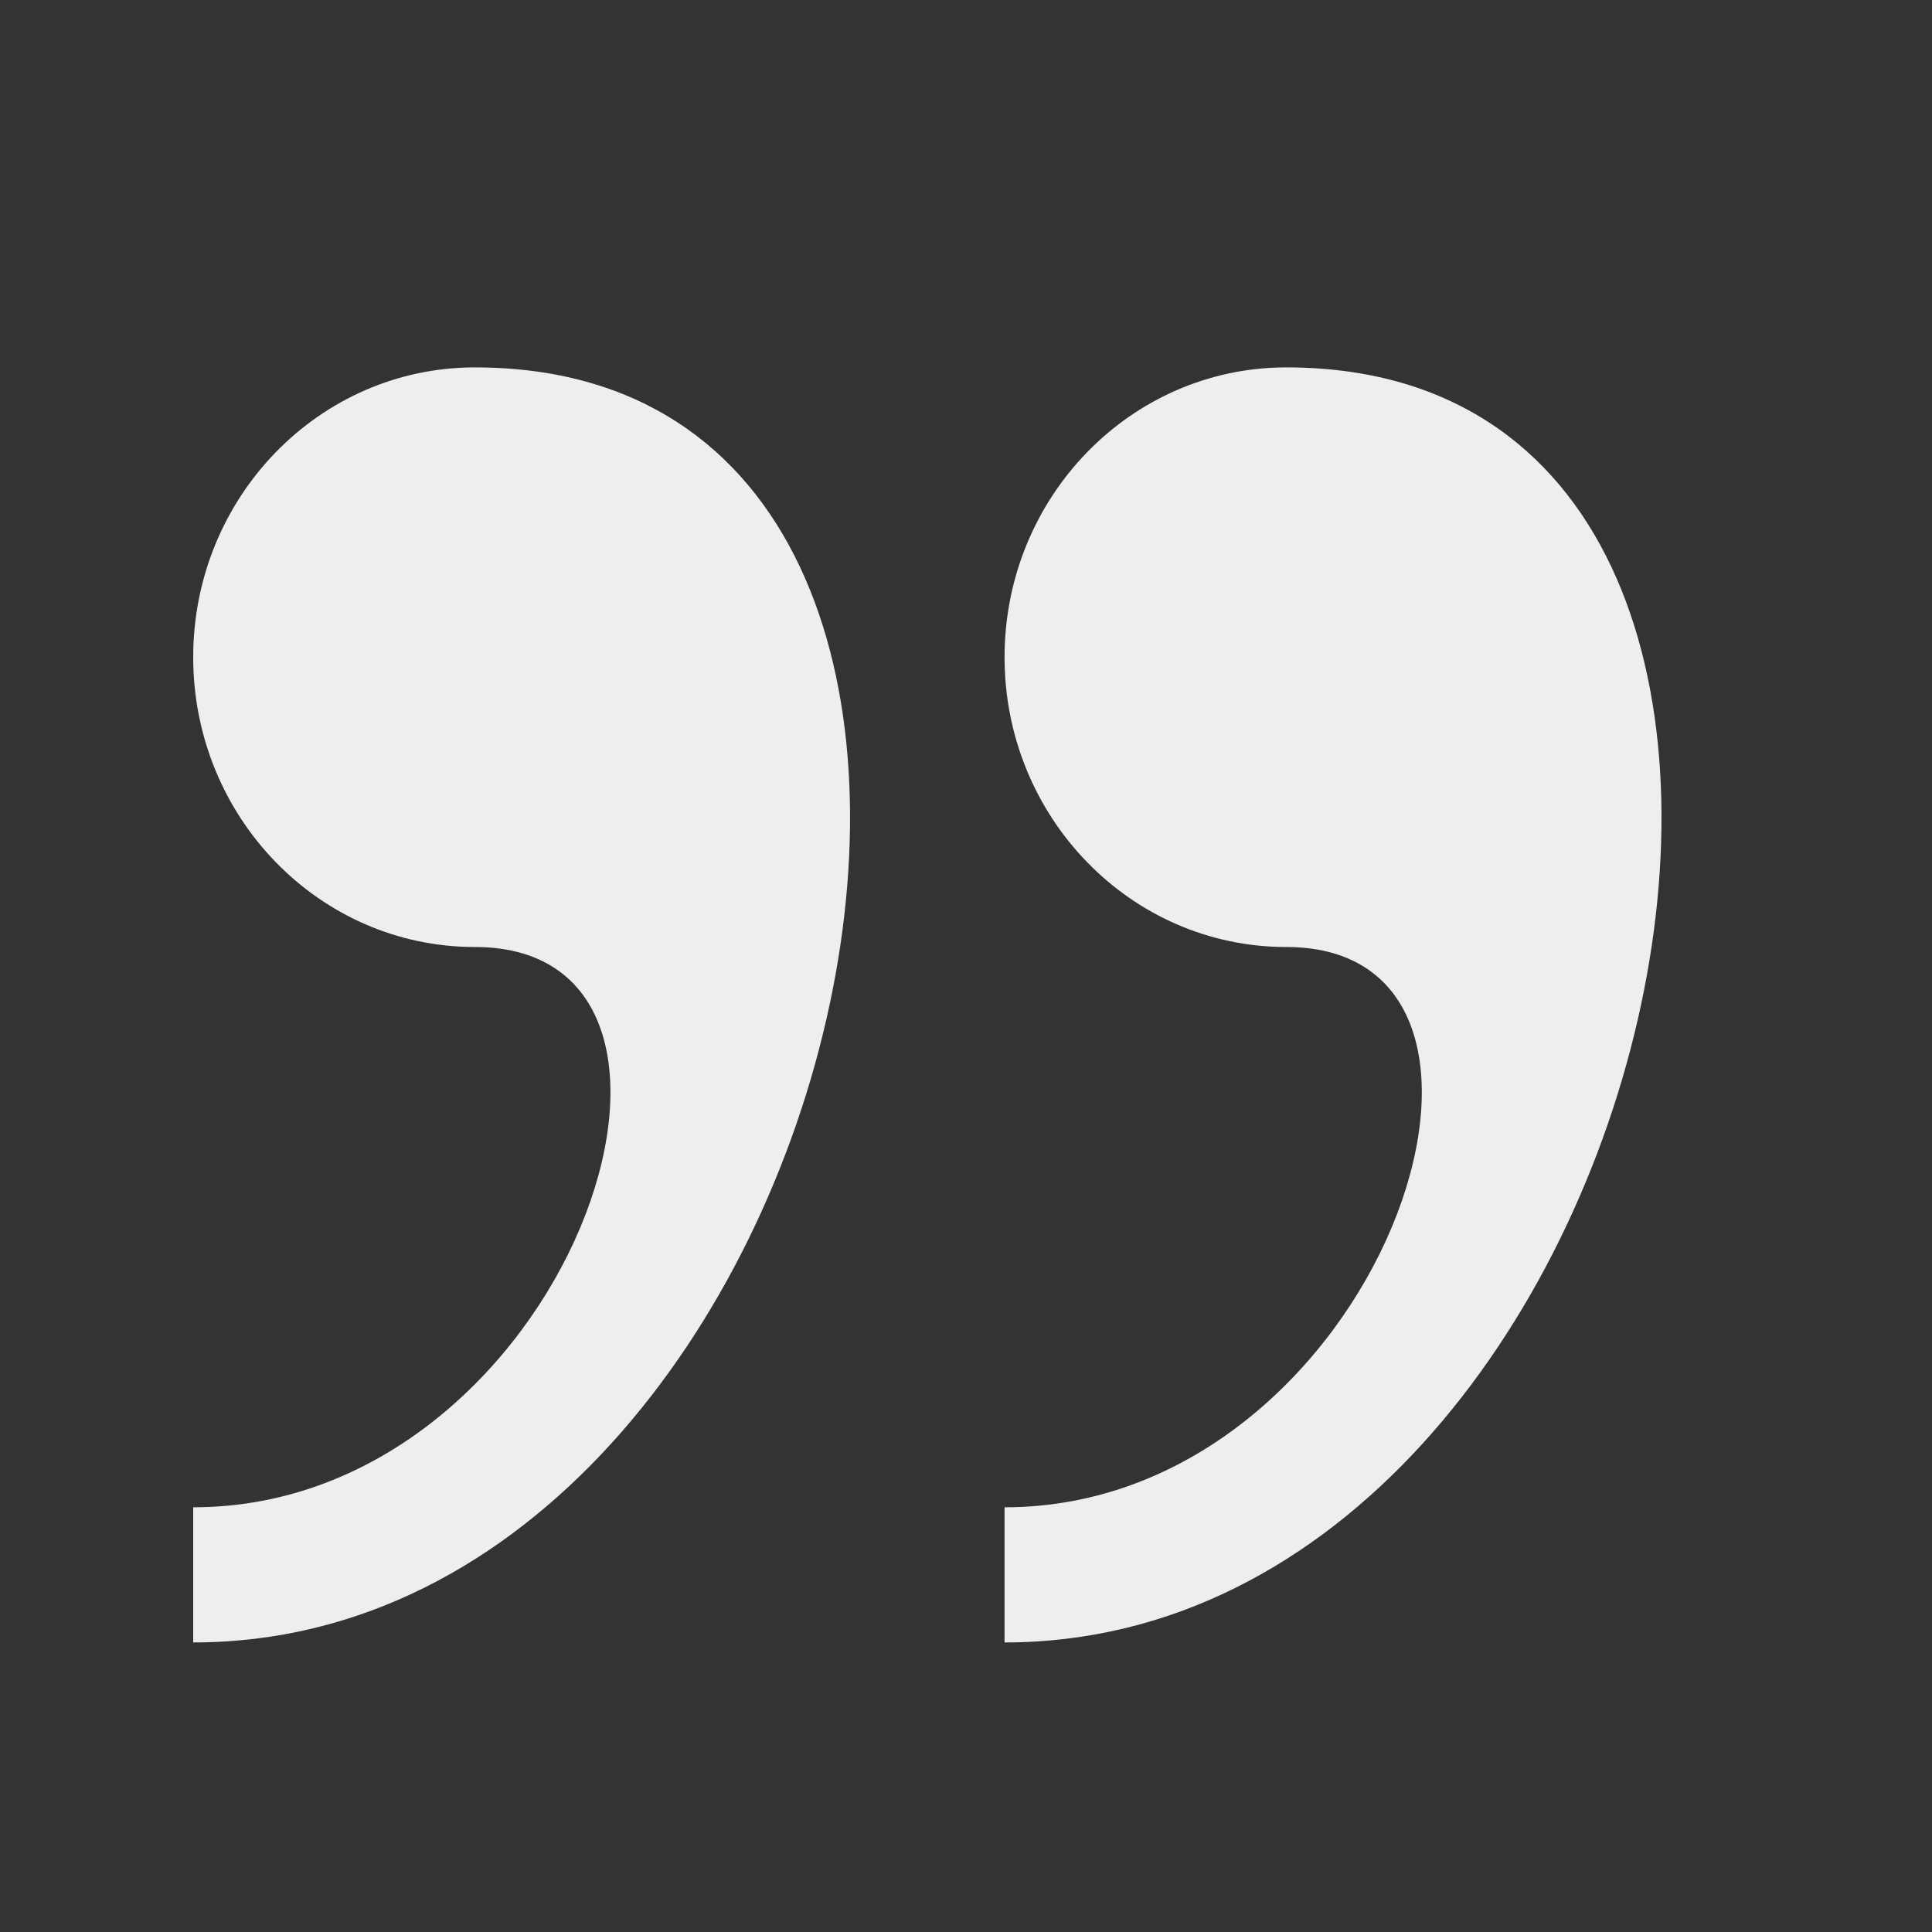 <?xml version="1.0" encoding="utf-8"?>
<!-- Generated by IcoMoon.io -->
<!DOCTYPE svg PUBLIC "-//W3C//DTD SVG 1.1//EN" "http://www.w3.org/Graphics/SVG/1.1/DTD/svg11.dtd">
<svg version="1.1" xmlns="http://www.w3.org/2000/svg" xmlns:xlink="http://www.w3.org/1999/xlink" width="24" height="24" viewBox="0 0 24 24">
	<rect x="0" y="0" width="24" height="24" fill="#333333" stroke="none"/>
	<path d="M5.899 4.564c-1.932 0-3.499 1.612-3.499 3.6s1.567 3.6 3.499 3.6c3.498 0 1.166 6.96-3.499 6.96v1.679c8.326 0 11.588-15.839 3.499-15.839zM15.978 4.564c-1.932 0-3.499 1.612-3.499 3.6s1.567 3.6 3.499 3.6c3.498 0 1.166 6.96-3.499 6.96v1.679c8.327 0 11.59-15.839 3.499-15.839z" fill="#eeeeee" />
</svg>
